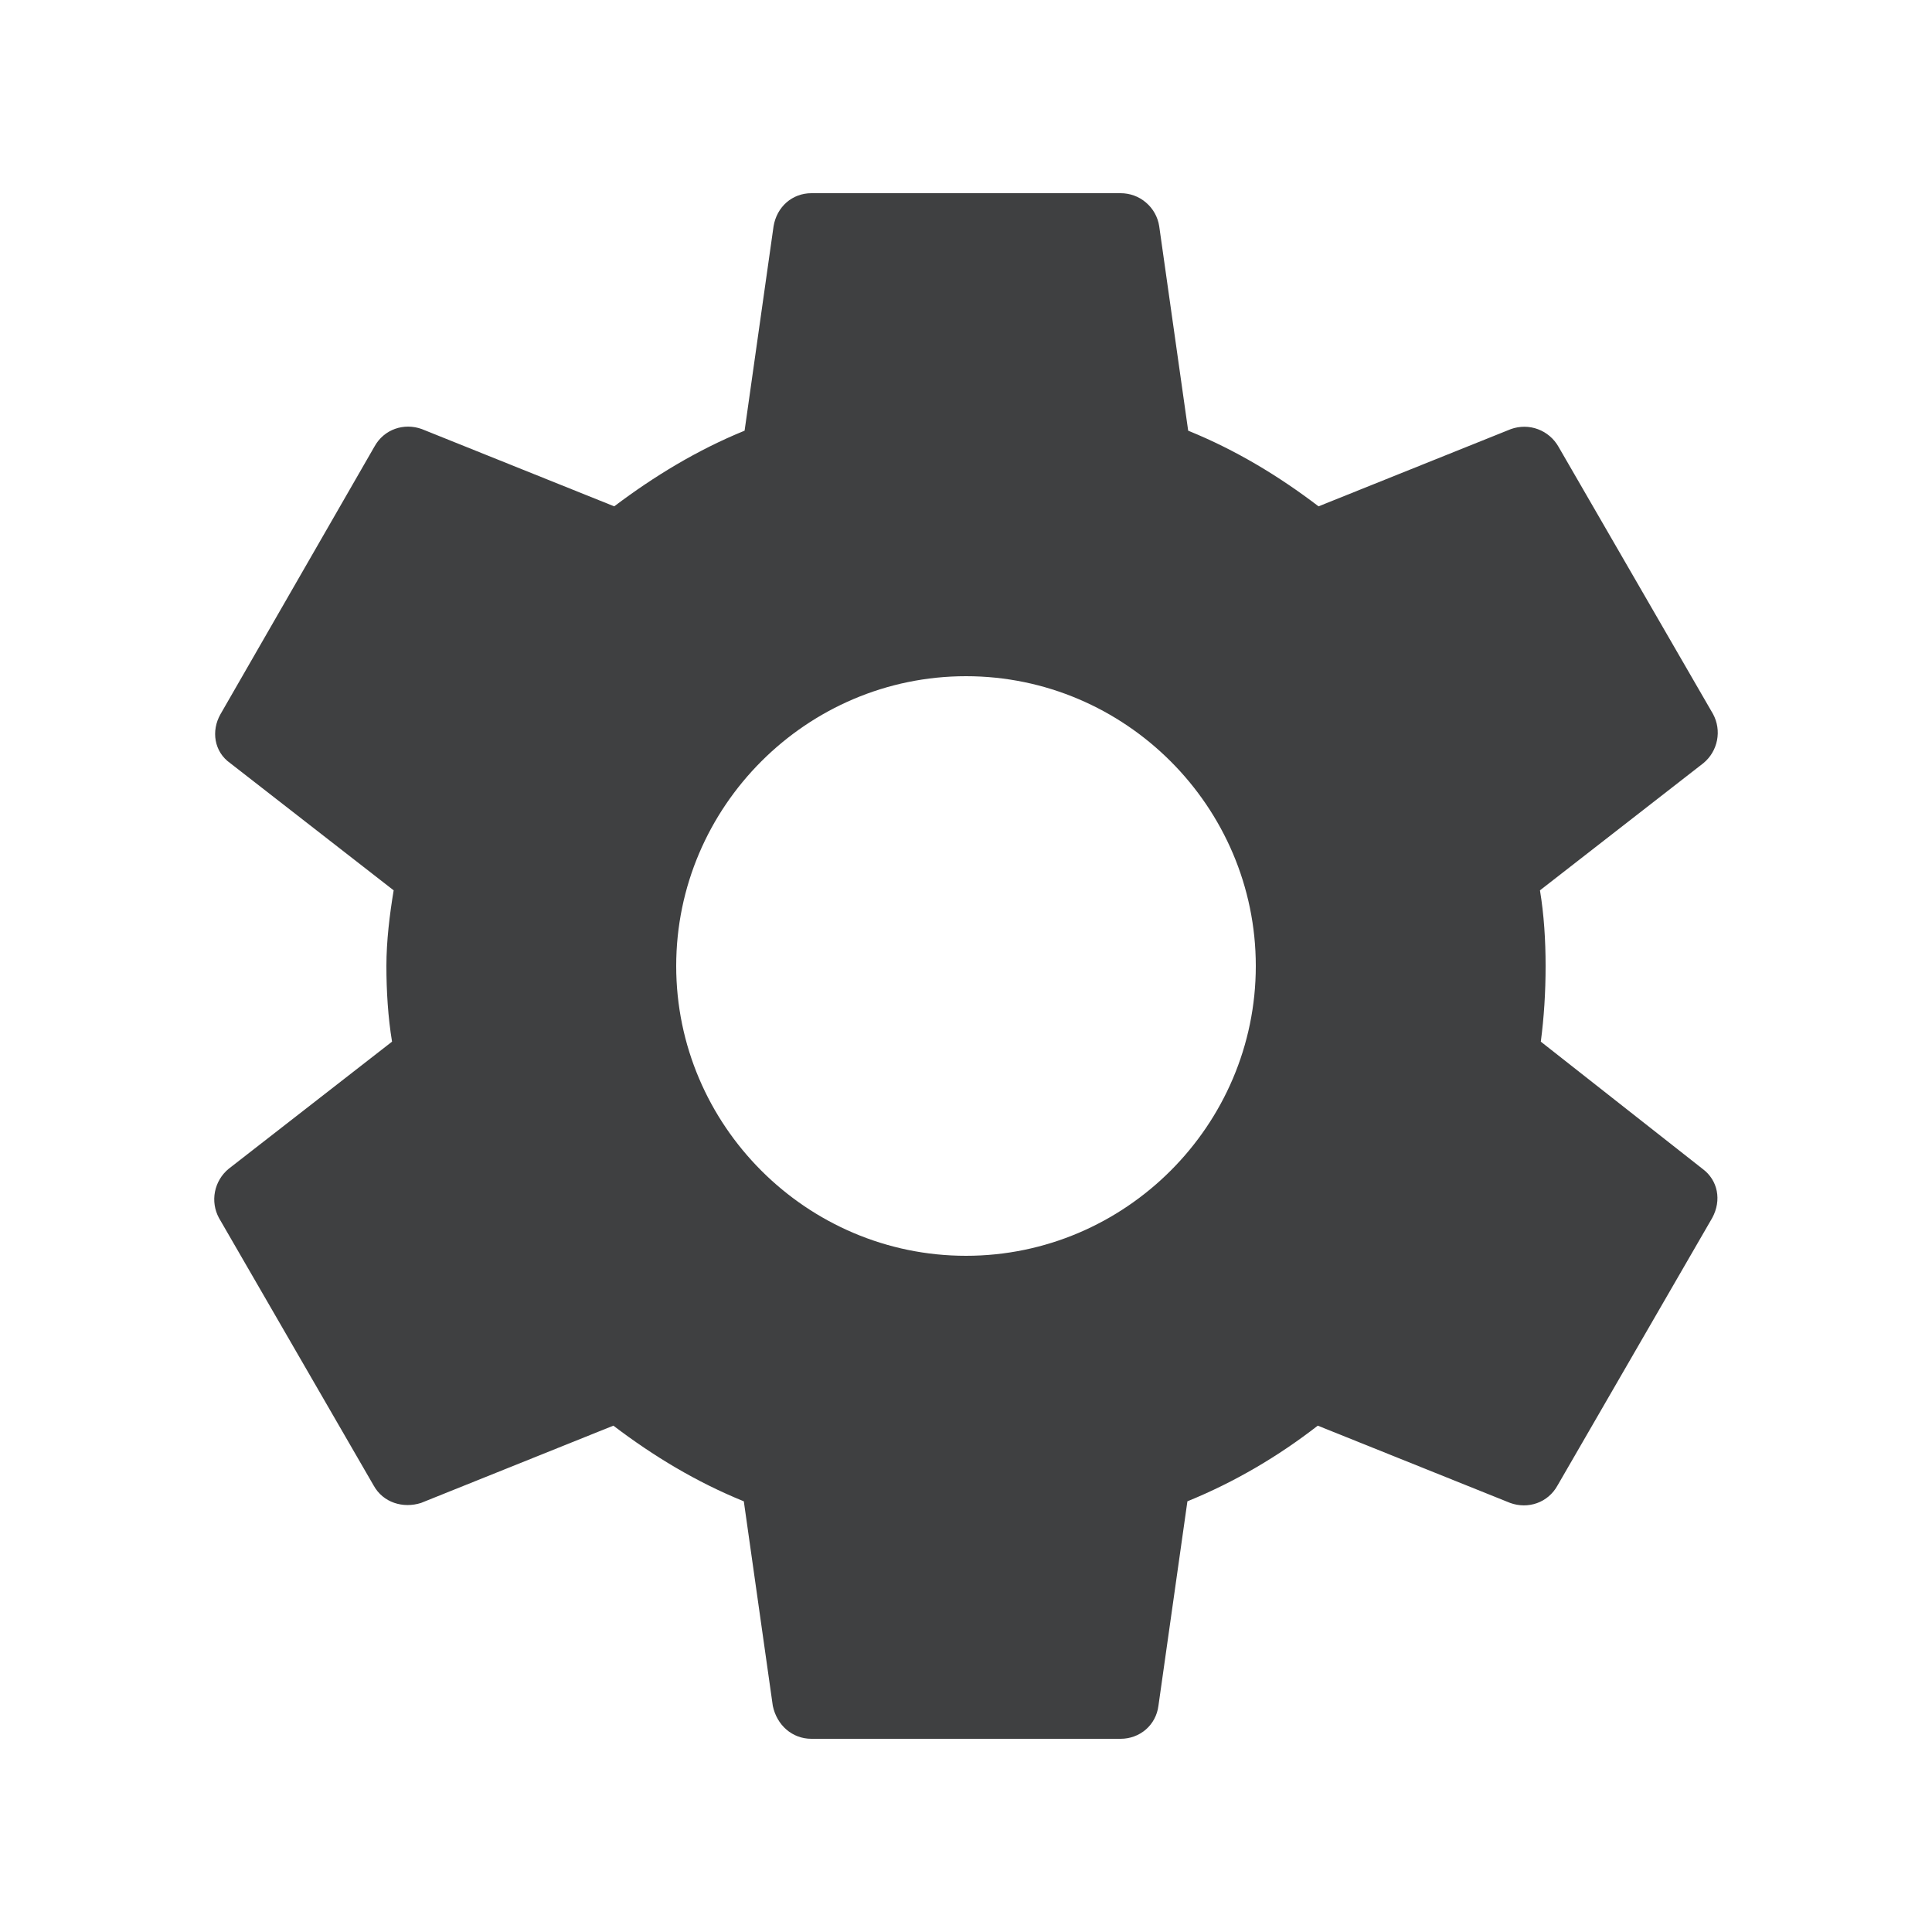 <svg width="25" height="25" viewBox="0 0 25 25" fill="none" xmlns="http://www.w3.org/2000/svg">
<path d="M19.938 13.479C19.979 13.167 20 12.844 20 12.5C20 12.167 19.979 11.833 19.927 11.521L22.042 9.875C22.133 9.8 22.195 9.696 22.218 9.58C22.241 9.464 22.223 9.344 22.167 9.24L20.167 5.781C20.108 5.677 20.014 5.596 19.901 5.554C19.789 5.512 19.665 5.512 19.552 5.552L17.062 6.552C16.542 6.156 15.99 5.823 15.375 5.573L15 2.927C14.982 2.808 14.921 2.699 14.829 2.621C14.738 2.542 14.621 2.5 14.5 2.5H10.5C10.25 2.5 10.052 2.677 10.01 2.927L9.635 5.573C9.021 5.823 8.458 6.167 7.948 6.552L5.458 5.552C5.229 5.469 4.969 5.552 4.844 5.781L2.854 9.24C2.729 9.458 2.771 9.729 2.979 9.875L5.094 11.521C5.042 11.833 5 12.177 5 12.5C5 12.823 5.021 13.167 5.073 13.479L2.958 15.125C2.867 15.2 2.805 15.305 2.782 15.42C2.759 15.536 2.777 15.656 2.833 15.76L4.833 19.219C4.958 19.448 5.219 19.521 5.448 19.448L7.937 18.448C8.458 18.844 9.01 19.177 9.625 19.427L10 22.073C10.052 22.323 10.25 22.5 10.5 22.5H14.5C14.75 22.5 14.958 22.323 14.99 22.073L15.365 19.427C15.979 19.177 16.542 18.844 17.052 18.448L19.542 19.448C19.771 19.531 20.031 19.448 20.156 19.219L22.156 15.76C22.281 15.531 22.229 15.271 22.031 15.125L19.938 13.479ZM12.5 16.25C10.438 16.25 8.75 14.562 8.75 12.5C8.75 10.438 10.438 8.75 12.5 8.75C14.562 8.75 16.25 10.438 16.25 12.5C16.25 14.562 14.562 16.25 12.5 16.25Z" fill="#3F4041"/>
</svg>
